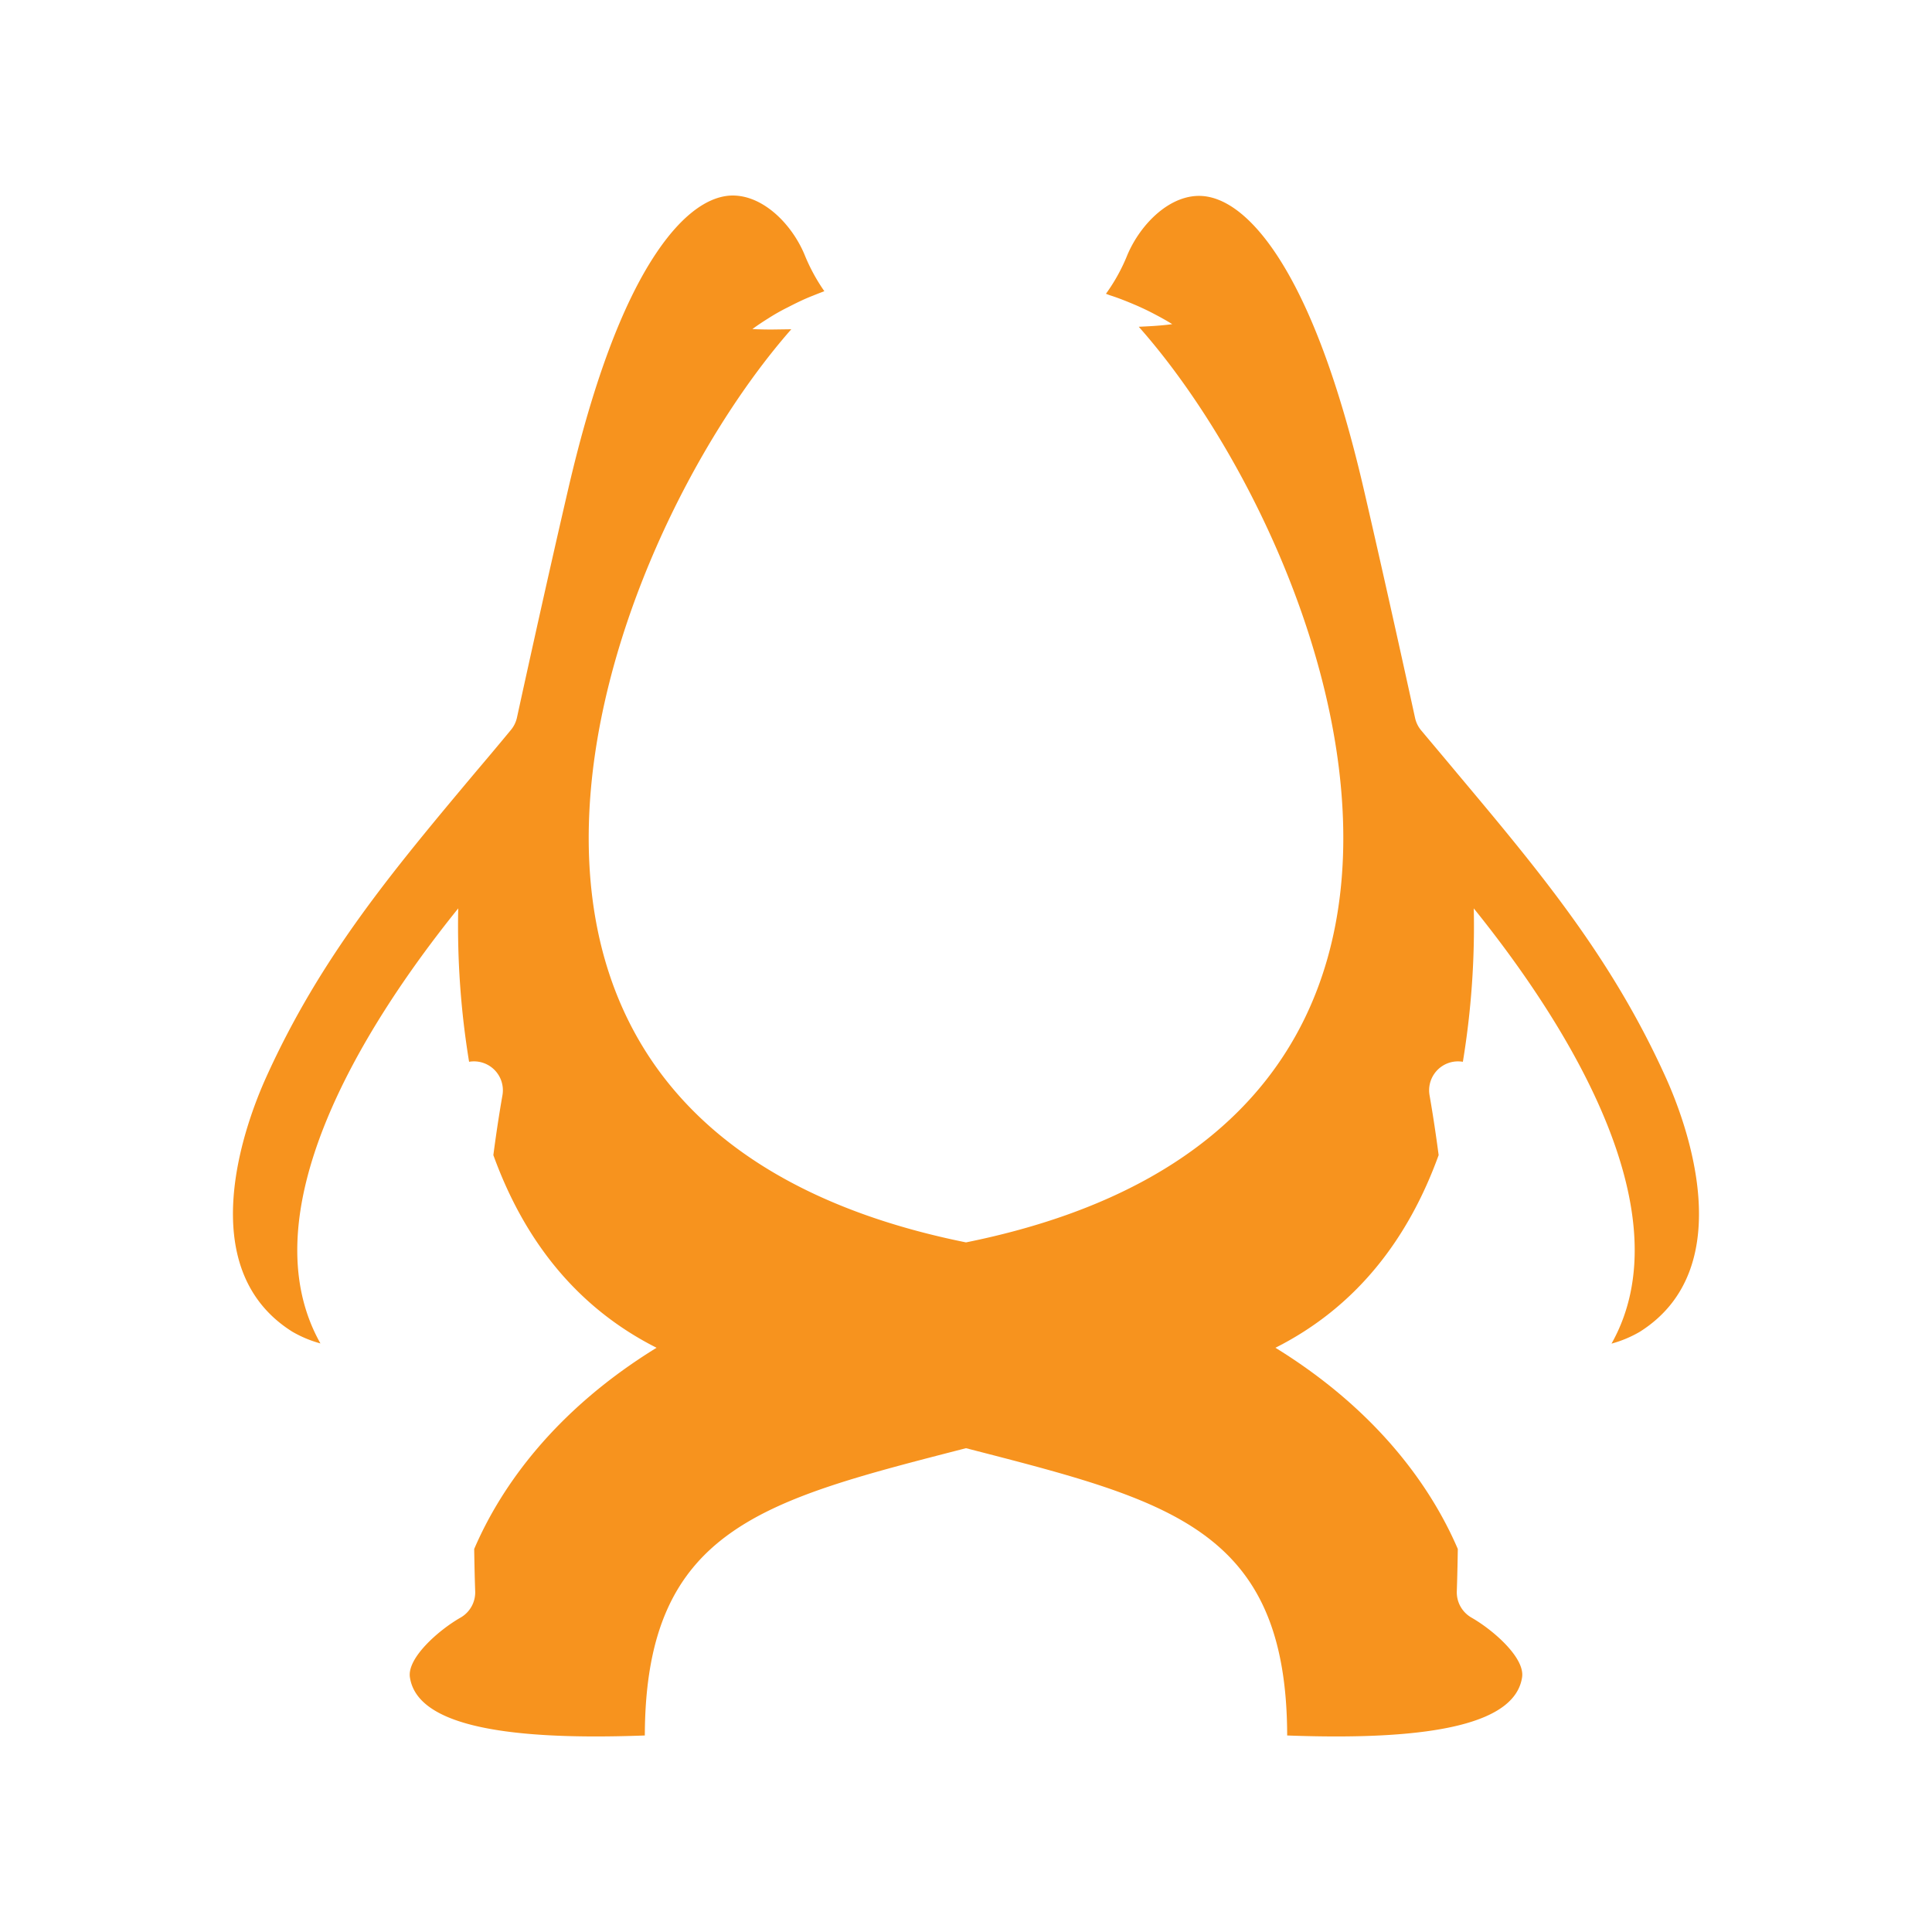 <svg id="图层_1" data-name="图层 1" xmlns="http://www.w3.org/2000/svg" viewBox="0 0 500 500"><defs><style>.cls-1{fill:#f7931e;}</style></defs><title>1画板 1 副本 162</title><path class="cls-1" d="M294,79c2,.87,3.68,1.7,5.06,2.44,2.77,1.45,4.31,2.45,4.31,2.45s-1.81.28-4.93.48c-1.09.07-2.35.13-3.73.2C344.13,140.25,401.17,291,250,321.53,99.37,291.11,155.47,141.32,204.79,85.21l-5.06.07c-3.11,0-5-.12-5-.12s1.45-1.12,4.12-2.78a51.69,51.69,0,0,1,4.92-2.79c1.95-1,4.15-2.12,6.64-3.08.94-.39,1.92-.76,2.93-1.15a47.87,47.87,0,0,1-5.15-9.52C204.79,57.74,197,50,188.66,50.64c-6.22.54-12.79,5.77-19,15.12-8.65,13-16.22,33.38-22.52,60.44-6.36,27.38-13.28,59.19-13.35,59.51a7.51,7.51,0,0,1-1.56,3.19c-3.12,3.78-6.2,7.44-9.22,11-21.52,25.67-40.1,47.85-54.14,78.93-5.08,11.23-19.59,49.17,6.73,65.78a30.37,30.37,0,0,0,7.33,3.07C64.26,314.52,92.86,267,118.59,235.09a216.81,216.81,0,0,0,2.81,39.7,7.48,7.48,0,0,1,8.63,8.68c-.88,5-1.66,10.23-2.35,15.47,7.84,21.66,21.26,39.27,42.24,49.86-26,16-40.13,35.6-47.2,52.08.1,6.76.25,10.78.26,10.94a7.54,7.54,0,0,1-3.8,6.82c-5.7,3.26-13.82,10.43-13.1,15.41,1.7,11.61,21.61,16.56,60.8,15.09.15-53.69,30.75-60.83,83.12-74.35,52.37,13.52,83,20.66,83.12,74.35,39.19,1.47,59.1-3.48,60.8-15.1.72-5-7.4-12.14-13.11-15.41a7.54,7.54,0,0,1-3.79-6.81c0-.16.16-4.18.26-10.94-7.07-16.48-21.23-36.08-47.2-52.08,21-10.59,34.4-28.2,42.24-49.86-.69-5.24-1.47-10.42-2.35-15.47a7.49,7.49,0,0,1,6.09-8.68,7.67,7.67,0,0,1,2.53,0,215.91,215.91,0,0,0,2.82-39.7c25.73,31.9,54.33,79.43,35.65,112.64a30.37,30.37,0,0,0,7.33-3.07c26.31-16.61,11.81-54.55,6.73-65.78C417.08,247.8,398.5,225.62,377,200c-3-3.61-6.1-7.27-9.22-11a7.51,7.51,0,0,1-1.56-3.19c-.07-.32-7-32.13-13.35-59.51-6.3-27.06-13.87-47.39-22.52-60.44-6.2-9.35-12.77-14.58-19-15.12-8.32-.7-16.13,7.1-19.57,15.2a47.23,47.23,0,0,1-5.56,10.09l1,.38C289.74,77.21,292,78.15,294,79Z"/></svg>